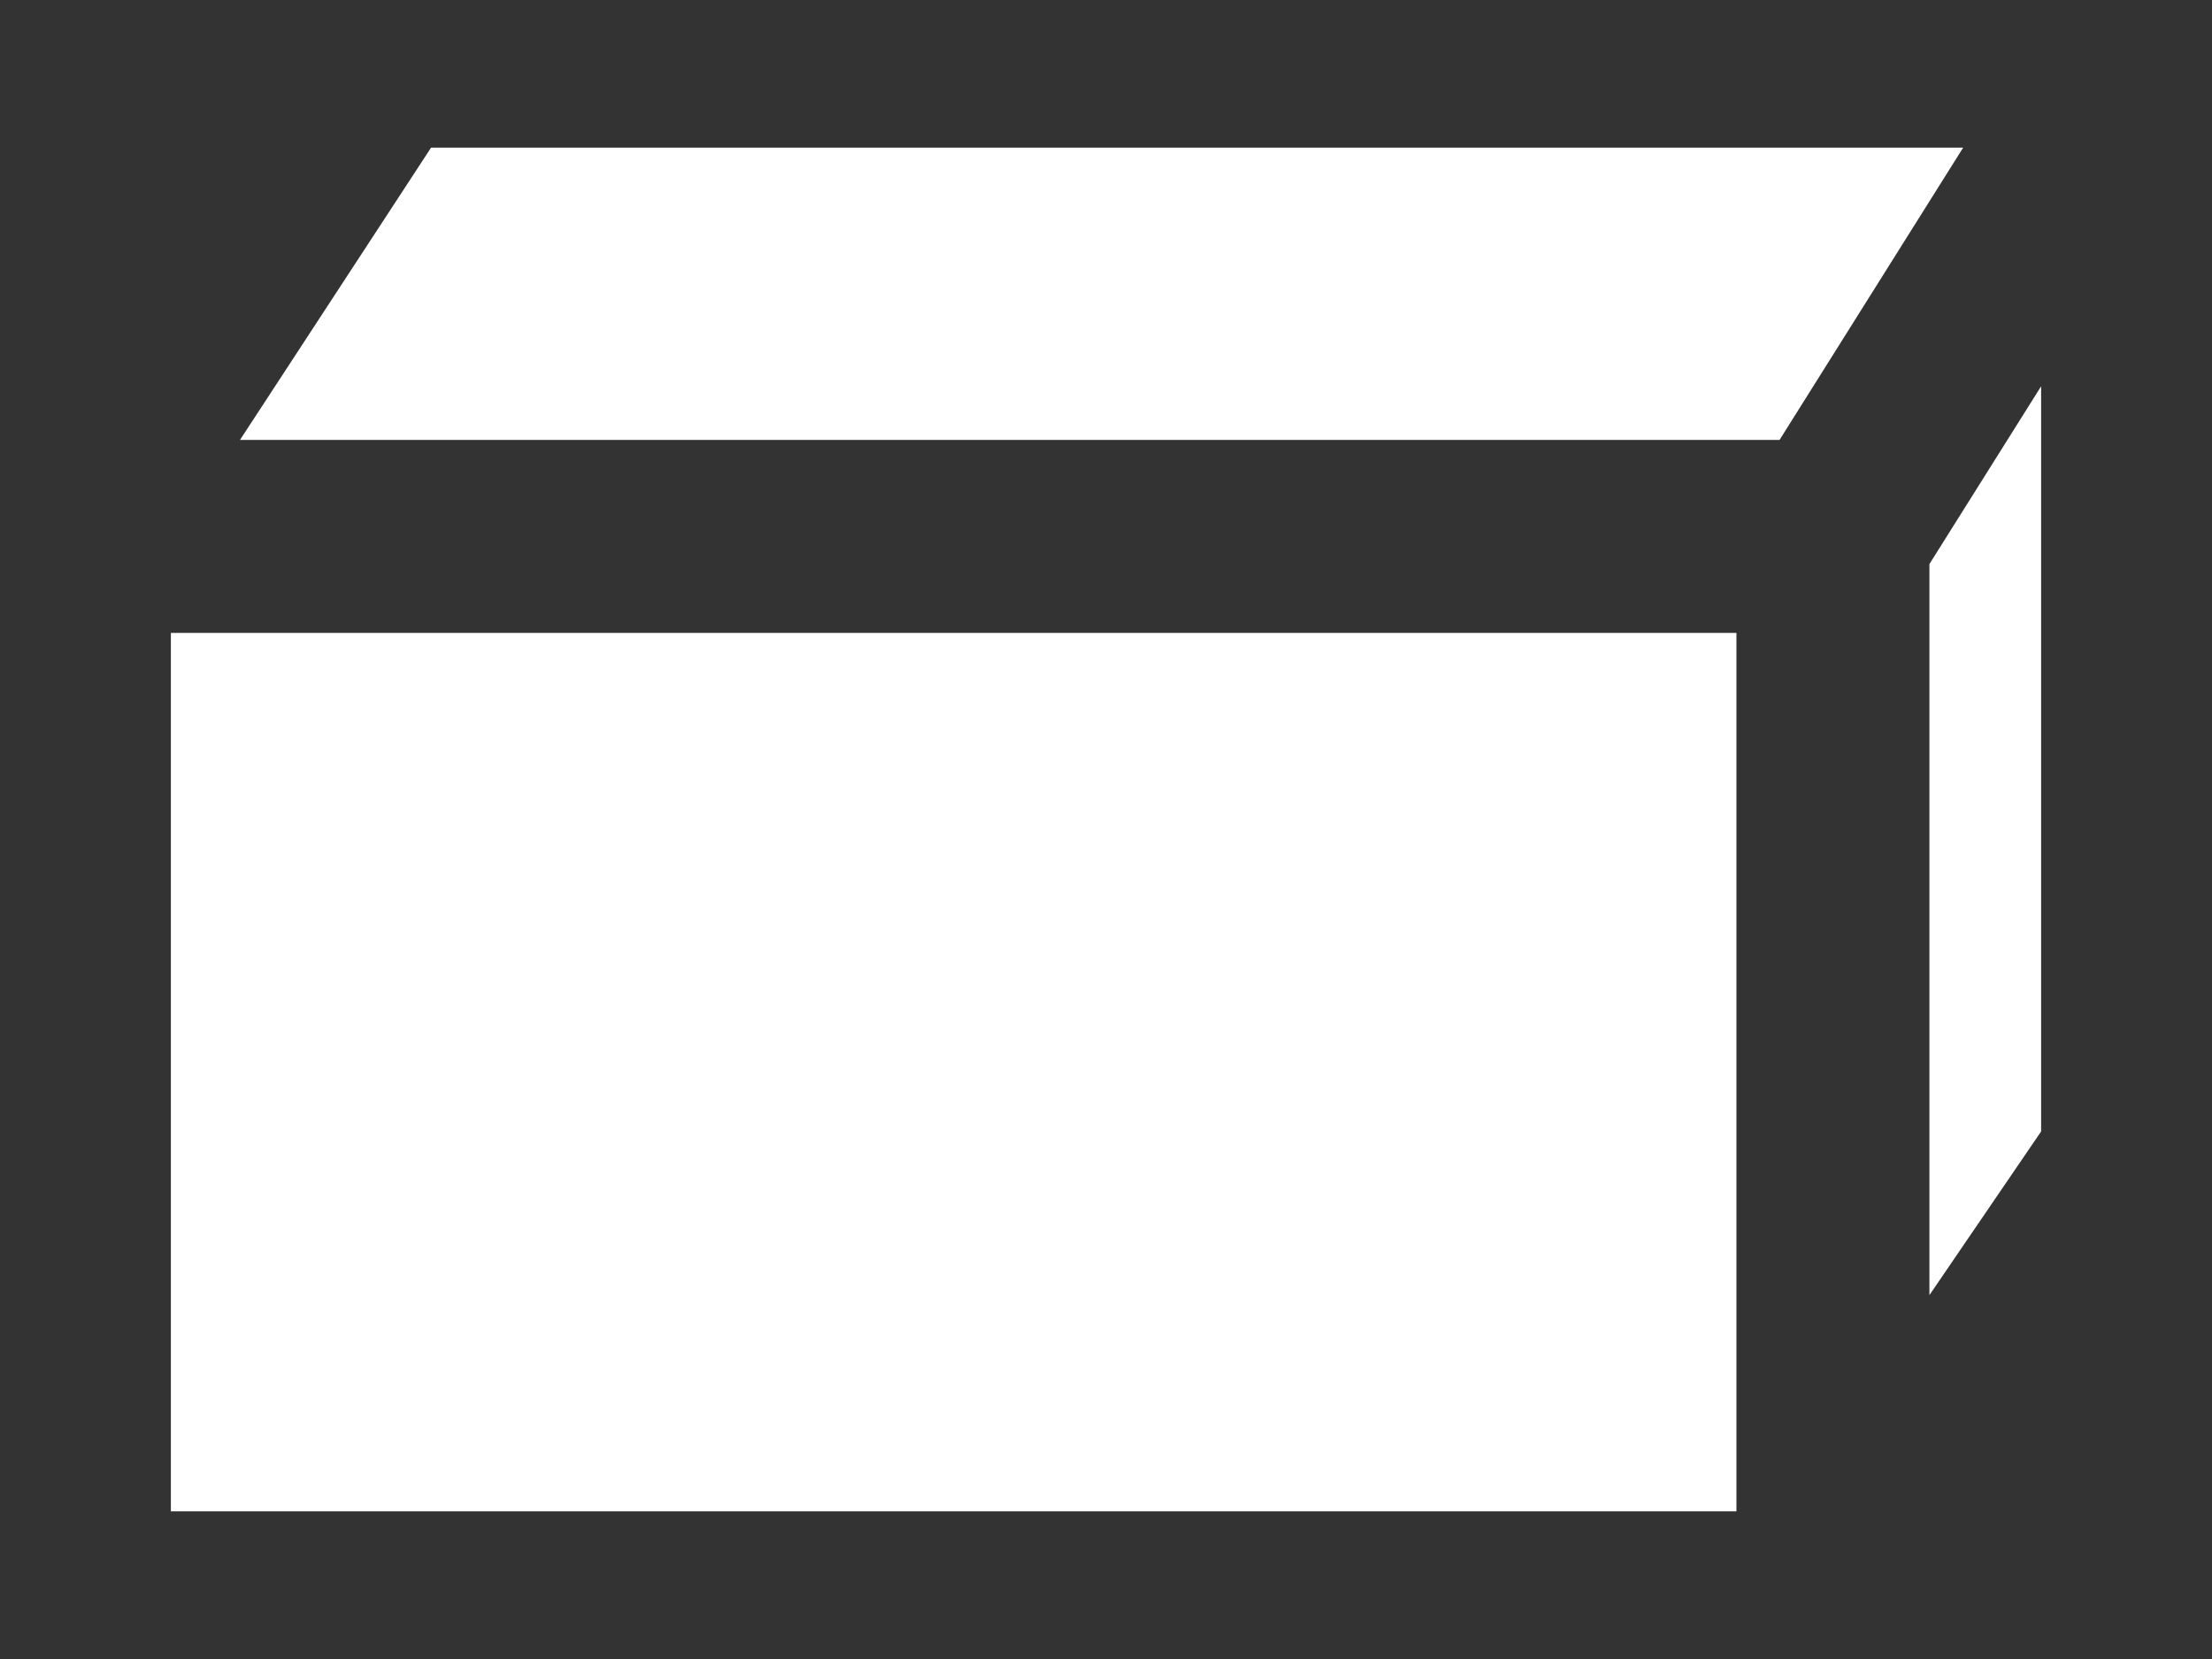 <?xml version="1.0" encoding="utf-8"?>
<!-- Generator: Adobe Illustrator 19.2.1, SVG Export Plug-In . SVG Version: 6.00 Build 0)  -->
<svg version="1.1" id="Layer_1" xmlns="http://www.w3.org/2000/svg" xmlns:xlink="http://www.w3.org/1999/xlink" x="0px" y="0px"
	 viewBox="0 0 800 600" style="enable-background:new 0 0 800 600;" xml:space="preserve">
<rect x="0" y="0" width="800" height="600" fill="#333333" stroke="none"/>
<style type="text/css">
	.st0{fill:#FFFFFF;}
</style>
<g>
	<polygon class="st0" points="697.8,468.4 738.2,409.2 738.2,139.7 697.8,204 	"/>
	<polygon class="st0" points="86.8,159.1 643.6,159.1 710,53.4 155.9,53.4 	"/>
	<polygon class="st0" points="84.1,228.9 61.8,228.9 61.8,546.6 605.7,546.6 628,546.6 628,228.9 	"/>
</g>
</svg>
